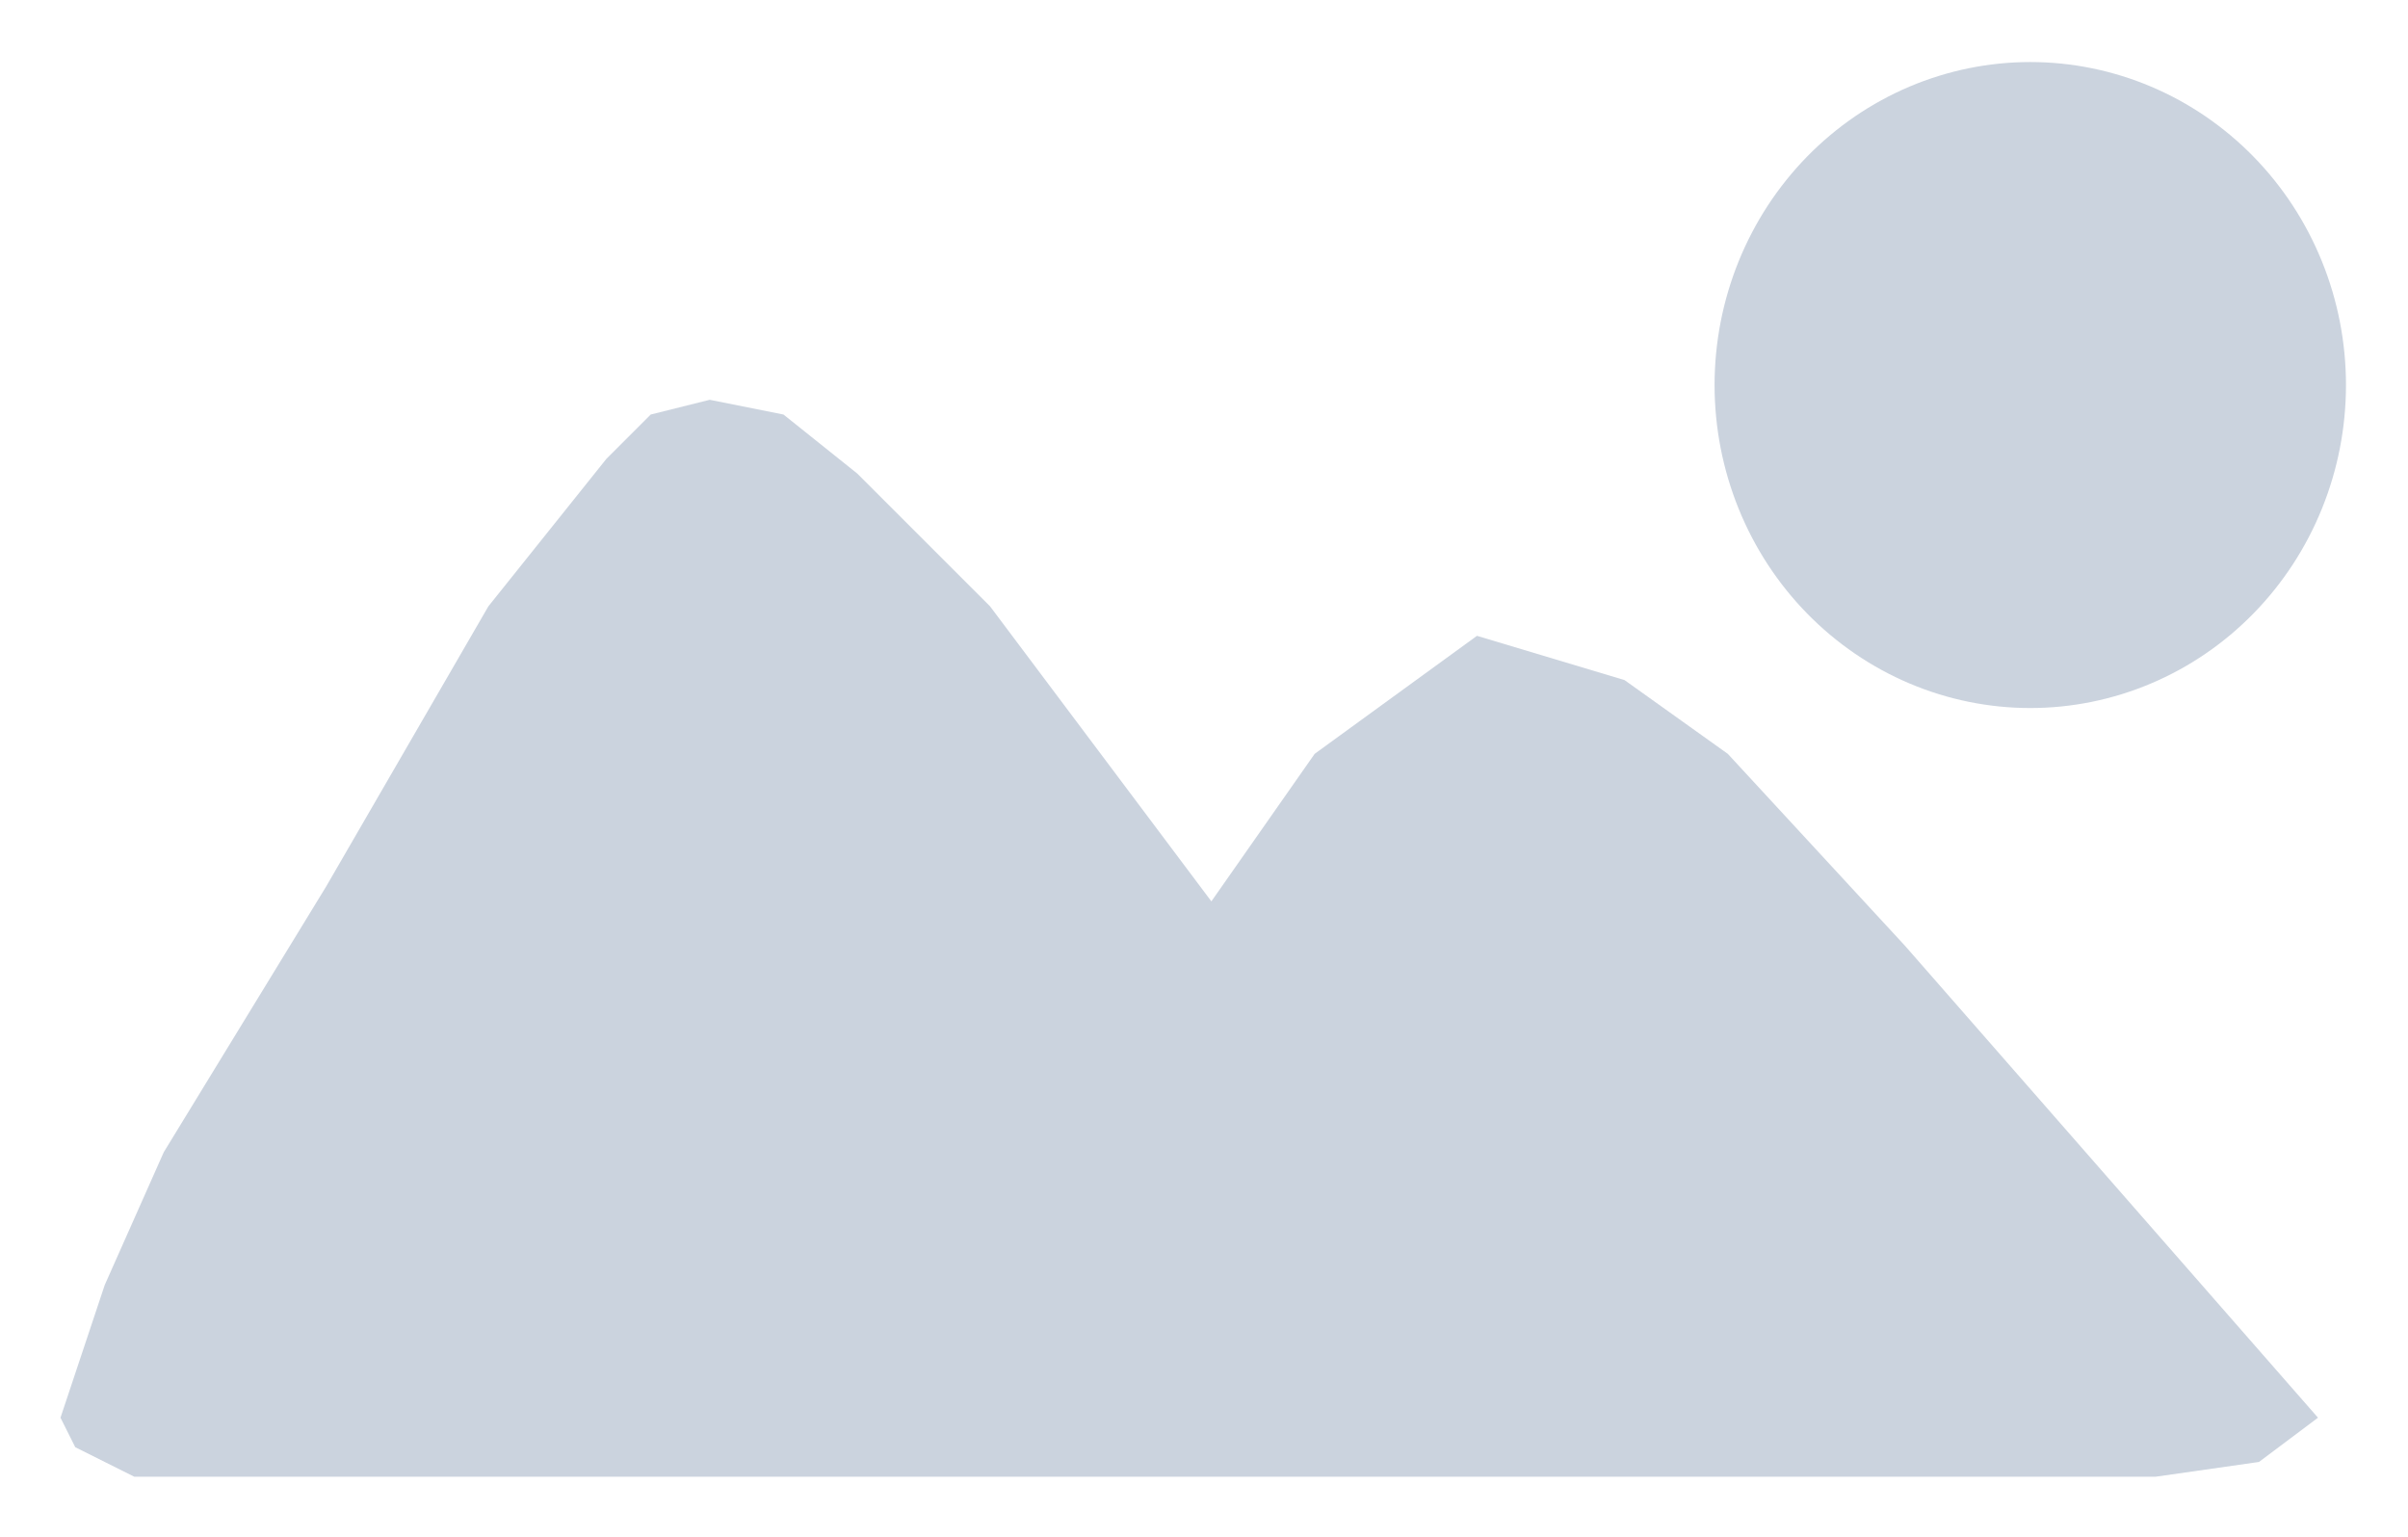 <?xml version="1.0" encoding="utf-8"?>
<!-- Created with "sPlan" (http://www.abacom-online.de) -->
<svg version="1.1" baseProfile="full"
xmlns="http://www.w3.org/2000/svg"
width="1632" height="1042">
<title>sPlan</title>
<defs>
<style type="text/css">
<![CDATA[
polyline {stroke-linecap:round; stroke-linejoin:round}
polygon {stroke-linecap:round; stroke-linejoin:round}
path {stroke-linecap:round; stroke-linejoin:round}
circle {stroke-linecap:round; stroke-linejoin:round}
]]>
</style>
</defs>
<polygon points="481 271 531 281 581 321 671 411 821 611 891 511 1001 431 1101 461 1171 511 1291 641 1571 961 1531 991 1461 1001 131 1001 91 1001 71 991 51 981 41 961 71 871 111 781 221 601 331 411 411 311 441 281" fill="rgb(203,211,222)" stroke="none" stroke-width="2" />
<path fill="rgb(203,211,222)" stroke="none" stroke-width="2" d=" M 1588.93 282.46 Q 1591.00 261.00 1588.93 239.54 Q 1586.87 218.08 1580.75 197.44 Q 1574.63 176.81 1564.70 157.79 Q 1554.77 138.77 1541.40 122.11 Q 1528.03 105.44 1511.74 91.76 Q 1495.45 78.08 1476.86 67.91 Q 1458.28 57.75 1438.11 51.49 Q 1417.94 45.23 1396.97 43.11 Q 1376.00 41.00 1355.03 43.11 Q 1334.06 45.23 1313.89 51.49 Q 1293.72 57.75 1275.14 67.91 Q 1256.55 78.08 1240.26 91.76 Q 1223.97 105.44 1210.60 122.11 Q 1197.23 138.77 1187.30 157.79 Q 1177.37 176.81 1171.25 197.44 Q 1165.13 218.08 1163.07 239.54 Q 1161.00 261.00 1163.07 282.46 Q 1165.13 303.92 1171.25 324.56 Q 1177.37 345.19 1187.30 364.21 Q 1197.23 383.23 1210.60 399.89 Q 1223.97 416.56 1240.26 430.24 Q 1256.55 443.92 1275.14 454.09 Q 1293.72 464.25 1313.89 470.51 Q 1334.06 476.77 1355.03 478.89 Q 1376.00 481.00 1396.97 478.89 Q 1417.94 476.77 1438.11 470.51 Q 1458.28 464.25 1476.86 454.09 Q 1495.45 443.92 1511.74 430.24 Q 1528.03 416.56 1541.40 399.89 Q 1554.77 383.23 1564.70 364.21 Q 1574.63 345.19 1580.75 324.56 Q 1586.87 303.92 1588.93 282.46 Z" />
</svg>
